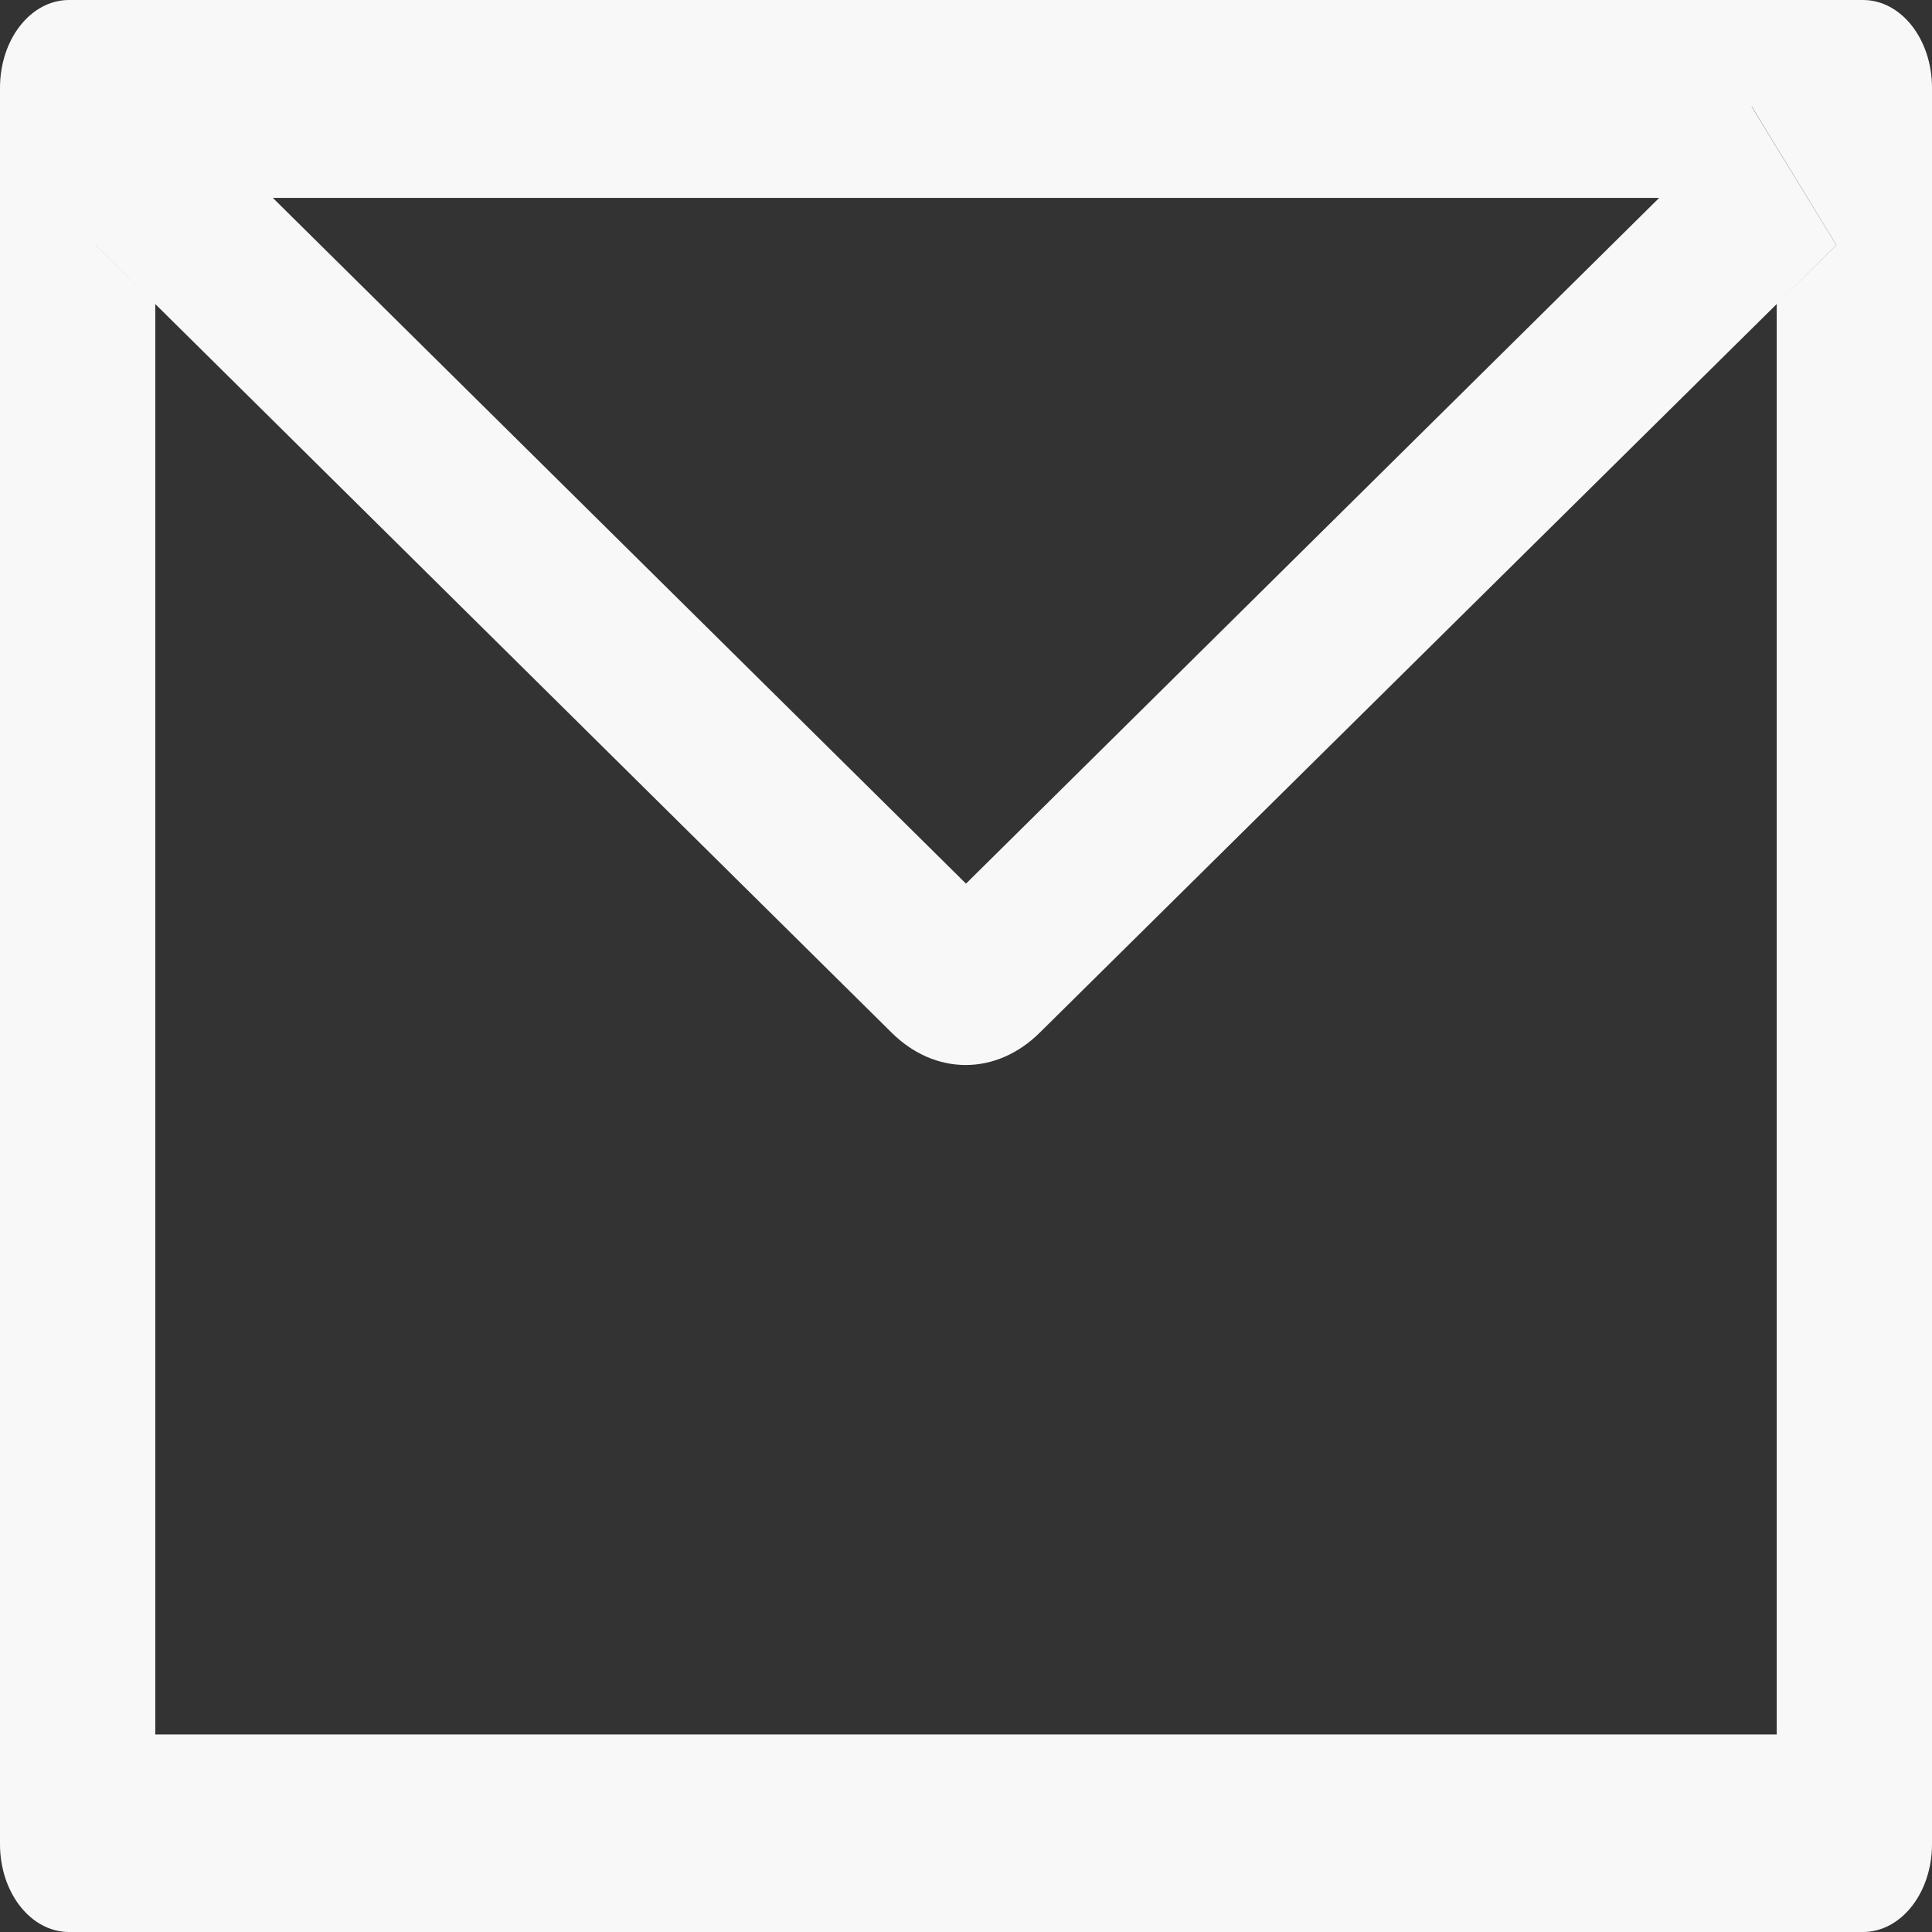 <svg width="24" height="24" viewBox="0 0 24 24" fill="none" xmlns="http://www.w3.org/2000/svg">
<rect x="0" y="0" width="24" height="24" fill="#333333" stroke="none"/>
<path d="M23.143 0H0.857C0.383 0 0 0.487 0 1.091V22.909C0 23.512 0.383 24 0.857 24H23.143C23.617 24 24 23.512 24 22.909V1.091C24 0.487 23.617 0 23.143 0ZM22.071 3.777V21.546H1.929V3.777L1.189 3.044L2.242 1.323L3.388 2.458H20.614L21.761 1.323L22.813 3.044L22.071 3.777V3.777ZM20.614 2.455L12 10.977L3.386 2.455L2.239 1.319L1.187 3.041L1.926 3.774L11.076 12.828C11.339 13.089 11.663 13.23 11.996 13.23C12.329 13.23 12.653 13.089 12.916 12.828L22.071 3.777L22.811 3.044L21.758 1.323L20.614 2.455Z" fill="#F8F8F8"/>
</svg>
